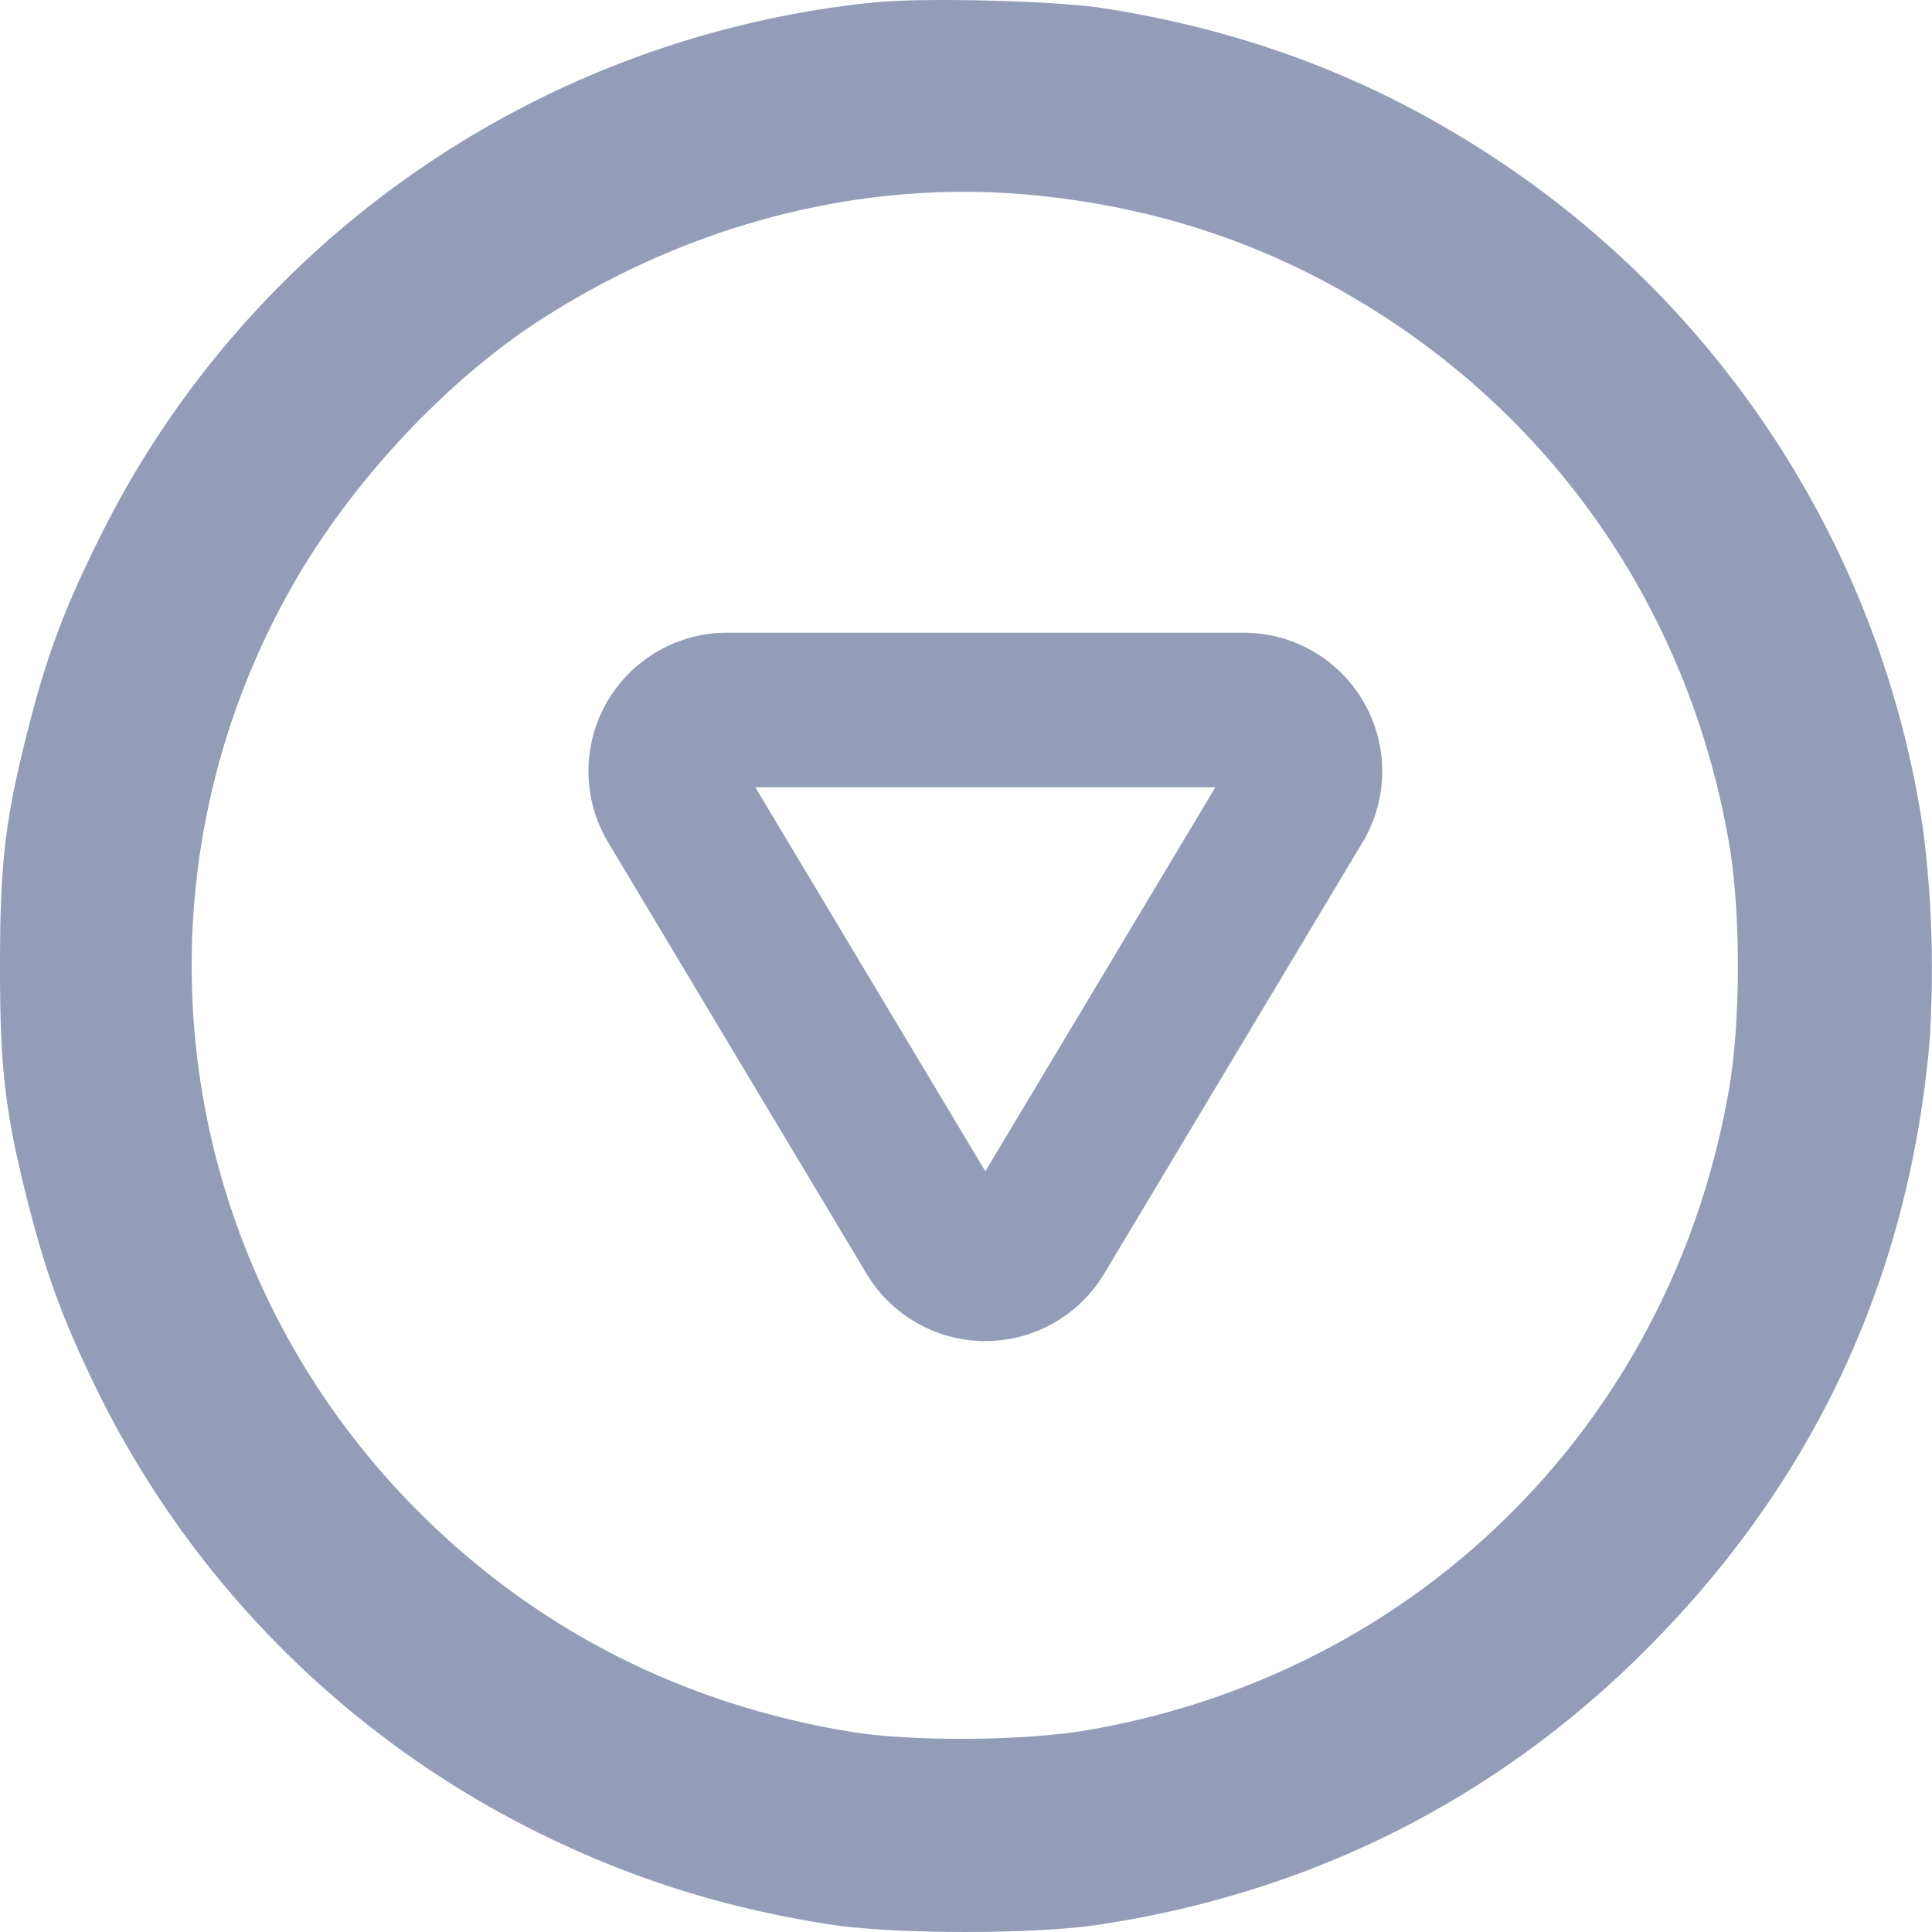 <svg xmlns="http://www.w3.org/2000/svg" width="50" height="50" fill="none"><g clip-path="url(#A)"><path d="M24.146 31.944L17.441 20.75c-.138-.239-.211-.511-.212-.787s.071-.548.208-.788.334-.44.573-.581.509-.216.785-.219h13.411c.276.003.547.078.785.219s.436.34.573.581.209.512.208.788-.074.548-.212.787l-6.705 11.194a1.58 1.58 0 0 1-.577.559c-.237.134-.505.204-.777.204s-.54-.07-.777-.204-.436-.326-.577-.559h0z" stroke="#939db8" stroke-width="4" stroke-linejoin="round"/><path d="M22.583.067c-8.646.89-16.245 6.173-20.04 13.92-.91 1.839-1.34 3.013-1.819 4.891C.127 21.226 0 22.351 0 25.002s.127 3.776.724 6.124c.479 1.878.91 3.052 1.809 4.891a25.16 25.16 0 0 0 11.443 11.435c2.426 1.194 4.851 1.947 7.531 2.357 1.653.254 5.291.254 6.944 0 5.497-.831 10.309-3.257 14.182-7.151 4.294-4.304 6.739-9.528 7.296-15.603a28.72 28.72 0 0 0-.157-5.576A25.25 25.25 0 0 0 38.868 4.214C35.719 2.101 32.364.8 28.501.204 27.268.018 23.835-.07 22.583.067zm4.108 4.979c3.091.293 5.858 1.184 8.441 2.719 5.164 3.072 8.607 8.129 9.624 14.106.293 1.731.293 4.529 0 6.261-1.467 8.638-8.02 15.182-16.646 16.649-1.623.274-4.44.294-6.015.049-4.382-.704-8.177-2.631-11.248-5.693C4.421 32.72 3.11 22.869 7.639 15.034c1.565-2.7 4.059-5.331 6.553-6.887 3.844-2.416 8.226-3.502 12.5-3.101z" fill="#939db8"/></g><defs><clipPath id="A"><path fill="#939db8" d="M0 0h50v50H0z"/></clipPath></defs></svg>